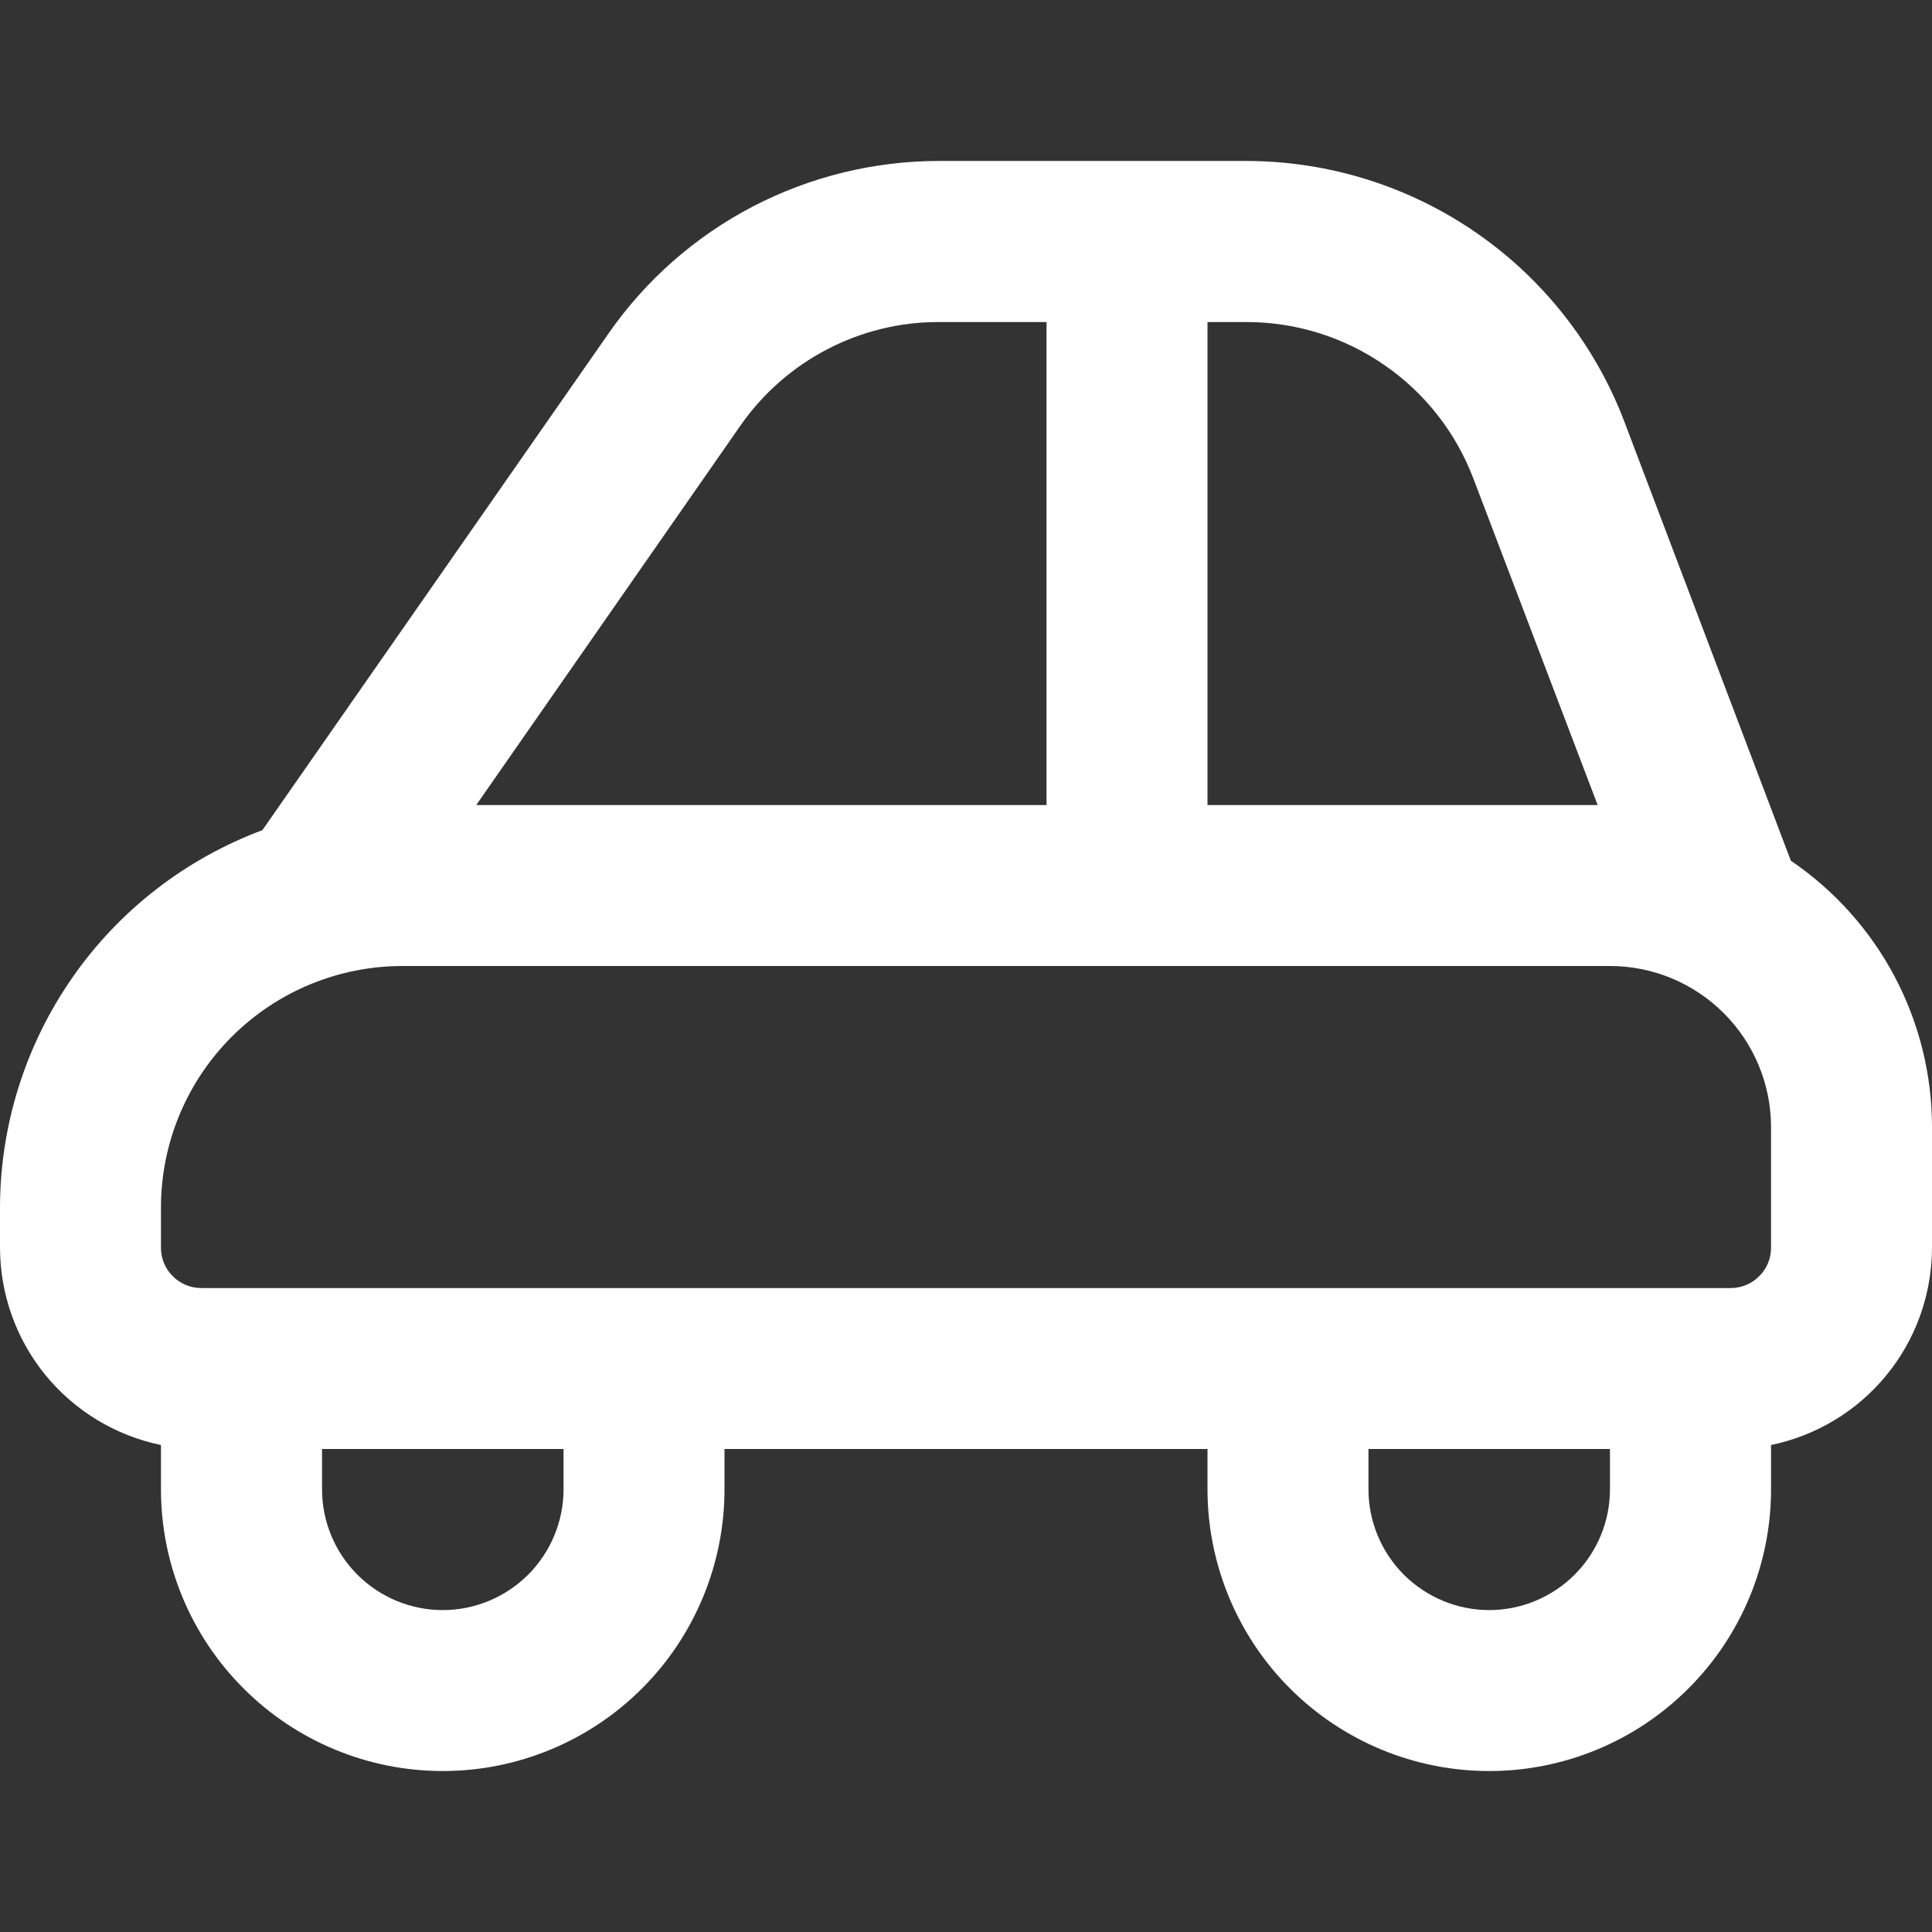 <svg width="16" height="16" viewBox="0 0 16 16" fill="none" xmlns="http://www.w3.org/2000/svg">
<rect x="0" y="0" width="16" height="16" fill="#333333" stroke="none"/>
<path d="M2.173 6.875L5.04 2.761C5.347 2.32 5.756 1.96 6.233 1.711C6.709 1.463 7.239 1.333 7.776 1.333H10.333C11.009 1.336 11.669 1.543 12.225 1.927C12.781 2.311 13.208 2.854 13.45 3.486L14.831 7.128C15.191 7.373 15.486 7.701 15.69 8.086C15.893 8.47 16 8.898 16 9.334V10.334C15.999 10.717 15.867 11.09 15.624 11.387C15.381 11.685 15.043 11.889 14.667 11.967V12.334C14.667 12.952 14.421 13.546 13.983 13.983C13.546 14.421 12.952 14.667 12.333 14.667C11.714 14.667 11.121 14.421 10.683 13.983C10.246 13.546 10 12.952 10 12.334V12H6V12.334C6 12.952 5.754 13.546 5.317 13.983C4.879 14.421 4.285 14.667 3.667 14.667C3.048 14.667 2.454 14.421 2.017 13.983C1.579 13.546 1.333 12.952 1.333 12.334V11.967C0.957 11.889 0.619 11.685 0.376 11.387C0.133 11.09 0.001 10.717 0 10.334V10C0.001 9.32 0.21 8.656 0.598 8.098C0.986 7.539 1.536 7.113 2.173 6.875ZM6.133 3.523L3.944 6.667H8.667V2.667H7.776C7.453 2.666 7.136 2.744 6.85 2.893C6.564 3.042 6.318 3.258 6.133 3.523ZM12.2 3.958C12.055 3.58 11.8 3.254 11.466 3.024C11.133 2.793 10.738 2.669 10.333 2.667H10V6.667H13.231L12.2 3.958ZM11.333 12.334C11.333 12.599 11.439 12.853 11.626 13.041C11.814 13.228 12.068 13.334 12.333 13.334C12.598 13.334 12.853 13.228 13.04 13.041C13.228 12.853 13.333 12.599 13.333 12.334V12H11.333V12.334ZM3.667 13.334C3.932 13.334 4.186 13.228 4.374 13.041C4.561 12.853 4.667 12.599 4.667 12.334V12H2.667V12.334C2.667 12.599 2.772 12.853 2.96 13.041C3.147 13.228 3.401 13.334 3.667 13.334ZM1.333 10.334C1.333 10.422 1.368 10.507 1.431 10.569C1.493 10.632 1.578 10.667 1.667 10.667H14.333C14.422 10.667 14.507 10.632 14.569 10.569C14.632 10.507 14.667 10.422 14.667 10.334V9.334C14.667 8.98 14.526 8.641 14.276 8.391C14.026 8.141 13.687 8 13.333 8H3.333C2.803 8 2.294 8.211 1.919 8.586C1.544 8.961 1.333 9.47 1.333 10V10.334Z" fill="white"/>
</svg>
